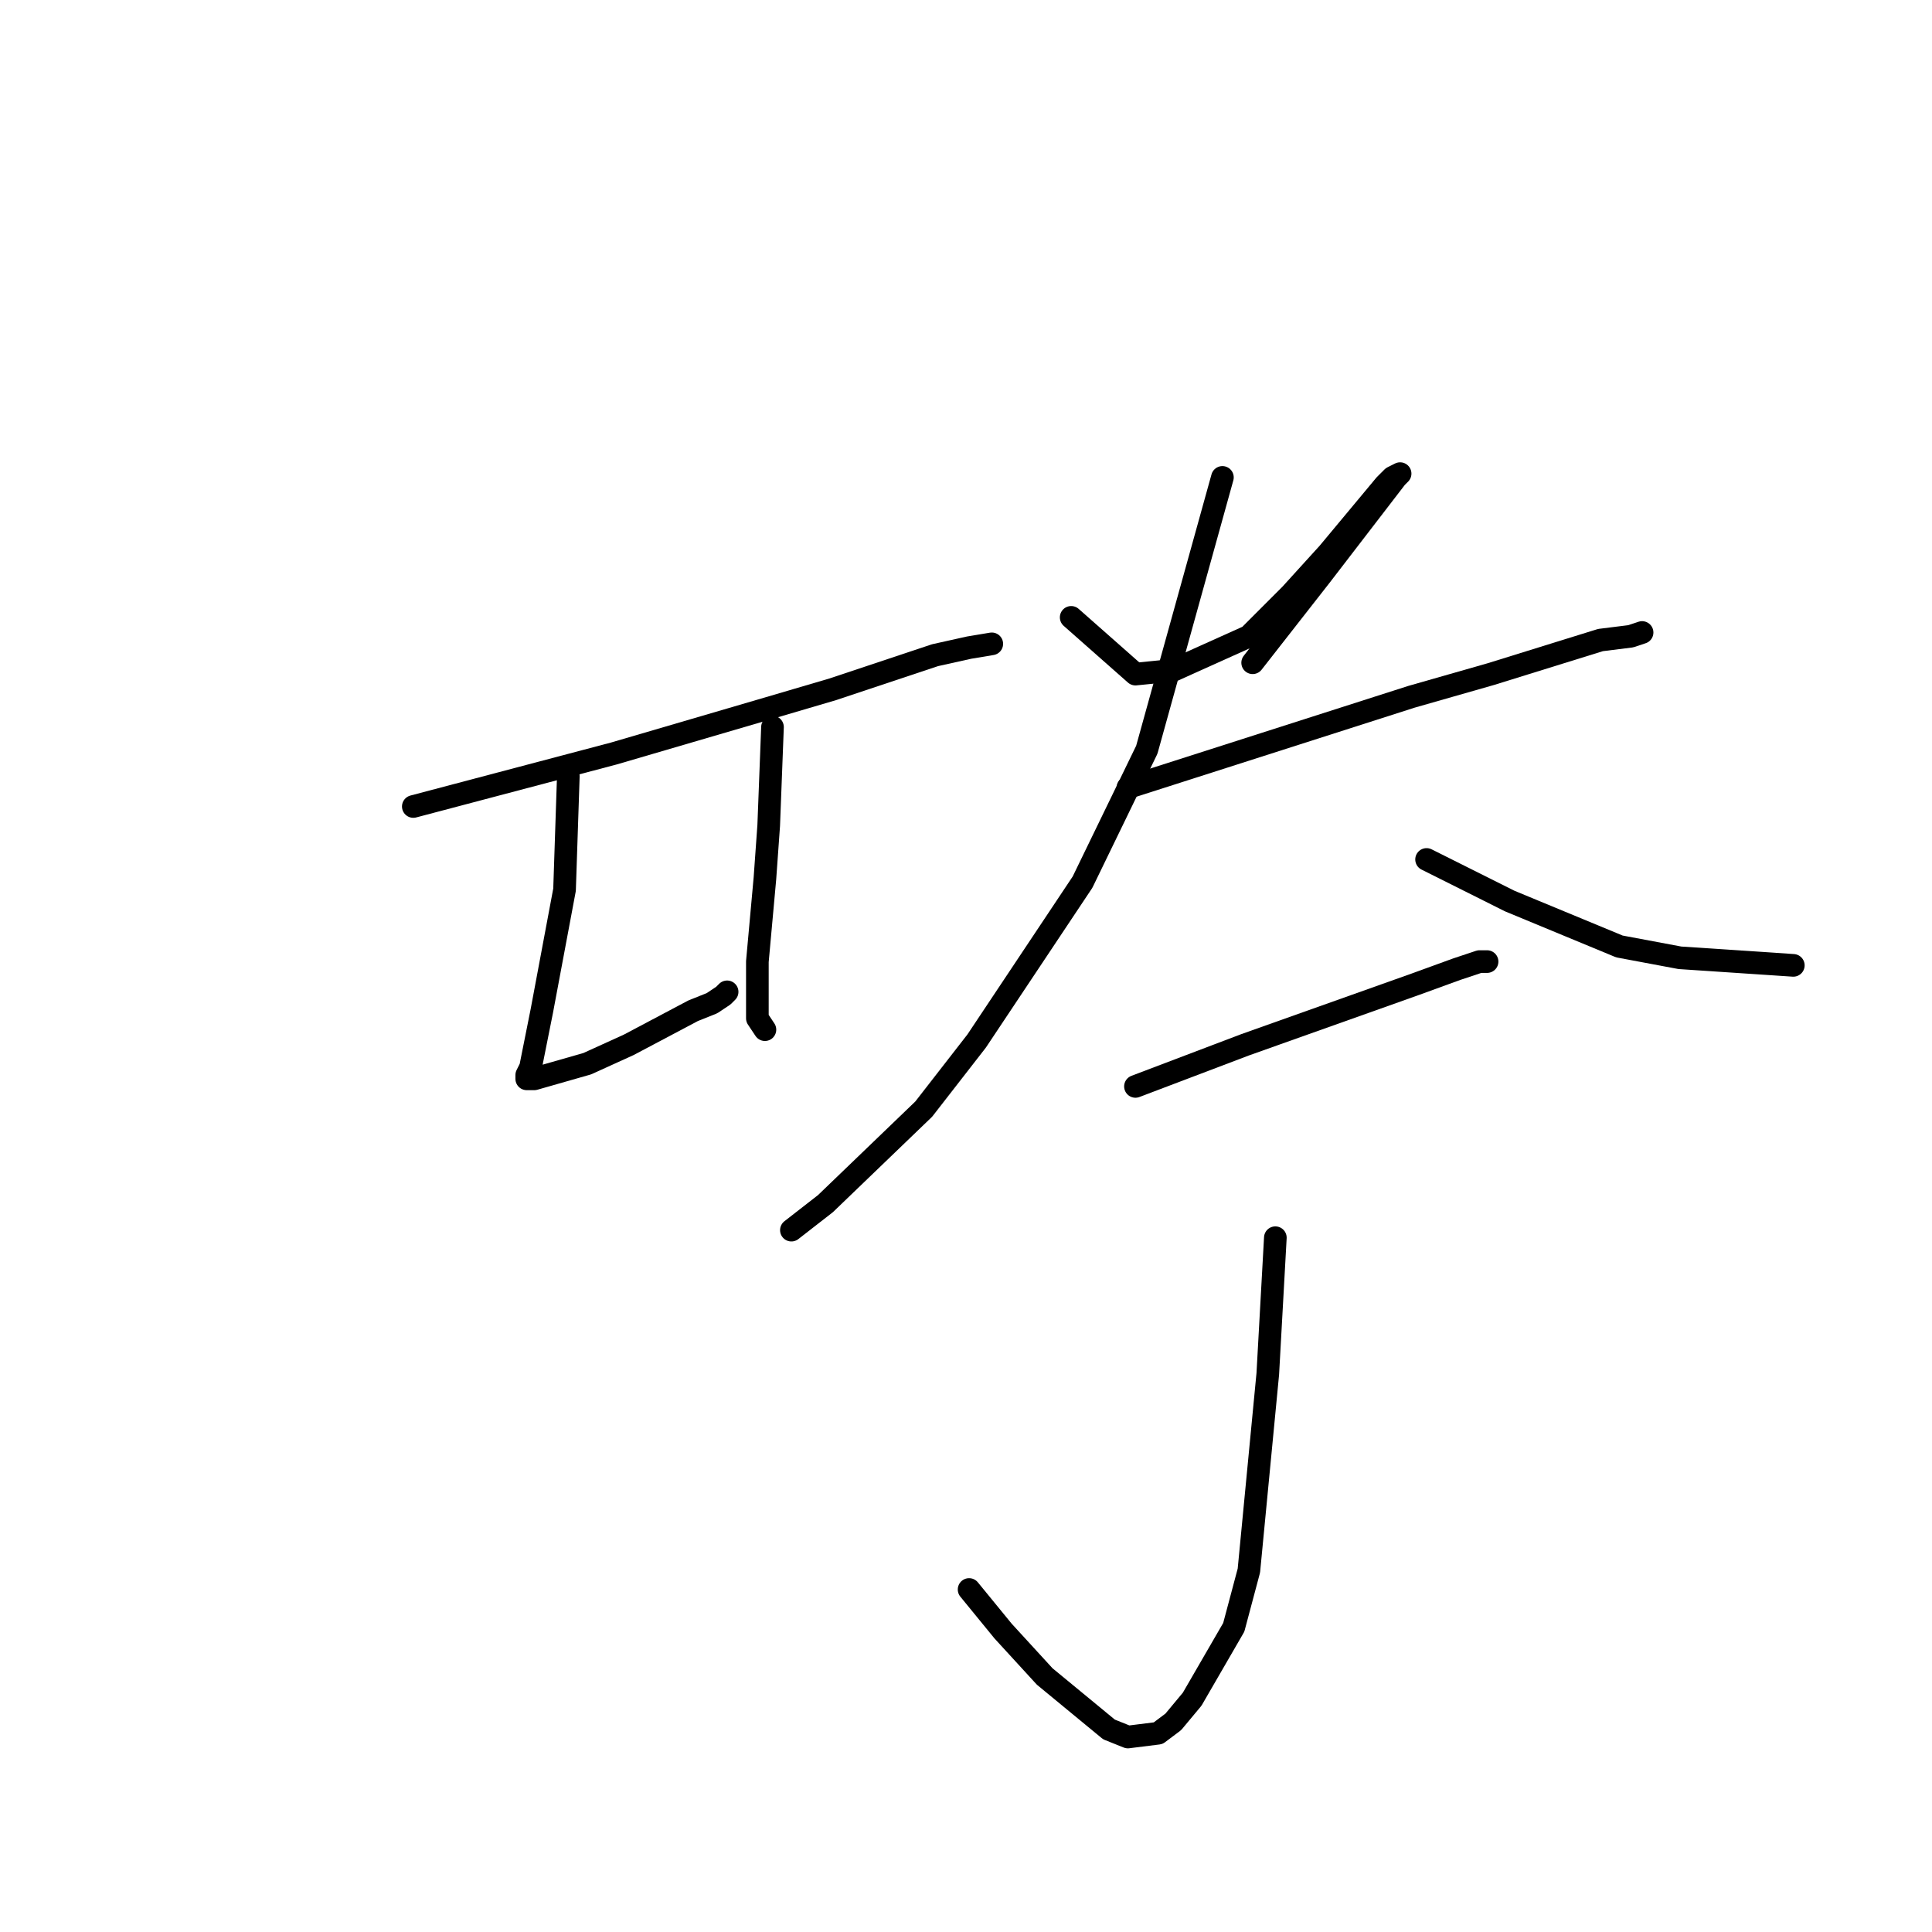 <?xml version="1.0" standalone="no"?>
    <svg width="256" height="256" xmlns="http://www.w3.org/2000/svg" version="1.1">
    <polyline stroke="black" stroke-width="3" stroke-linecap="round" fill="transparent" stroke-linejoin="round" points="54.766 106.865 81.318 99.848 101.858 93.833 110.375 91.327 123.902 86.816 128.41 85.814 131.416 85.312 131.416 85.312 " />
        <polyline stroke="black" stroke-width="3" stroke-linecap="round" fill="transparent" stroke-linejoin="round" points="75.306 102.855 74.805 117.891 71.799 133.93 70.797 138.942 70.297 141.449 69.796 142.451 69.796 142.952 70.297 142.952 70.797 142.952 77.811 140.947 83.322 138.441 91.839 133.93 94.344 132.928 95.847 131.925 96.348 131.424 96.348 131.424 96.348 131.424 " />
        <polyline stroke="black" stroke-width="3" stroke-linecap="round" fill="transparent" stroke-linejoin="round" points="102.359 96.339 101.858 109.371 101.357 116.388 100.355 127.415 100.355 130.923 100.355 134.933 101.357 136.436 101.357 136.436 " />
        <polyline stroke="black" stroke-width="3" stroke-linecap="round" fill="transparent" stroke-linejoin="round" points="141.937 81.804 150.454 89.322 155.463 88.821 165.483 84.31 170.994 78.797 176.004 73.283 183.518 64.261 184.52 63.259 185.522 62.758 185.021 63.259 175.002 76.29 165.984 87.818 165.984 87.818 " />
        <polyline stroke="black" stroke-width="3" stroke-linecap="round" fill="transparent" stroke-linejoin="round" points="149.452 104.359 161.976 100.349 187.025 92.329 197.546 89.322 212.074 84.811 216.082 84.31 217.585 83.809 217.585 83.809 " />
        <polyline stroke="black" stroke-width="3" stroke-linecap="round" fill="transparent" stroke-linejoin="round" points="161.976 63.259 151.957 99.346 143.44 116.889 129.412 137.94 122.399 146.962 109.373 159.492 104.864 163.001 104.864 163.001 " />
        <polyline stroke="black" stroke-width="3" stroke-linecap="round" fill="transparent" stroke-linejoin="round" points="189.029 113.882 200.051 119.395 214.579 125.41 222.595 126.913 237.624 127.916 237.624 127.916 " />
        <polyline stroke="black" stroke-width="3" stroke-linecap="round" fill="transparent" stroke-linejoin="round" points="150.454 143.955 164.982 138.441 187.526 130.422 193.037 128.417 196.043 127.415 197.045 127.415 197.045 127.415 " />
        <polyline stroke="black" stroke-width="3" stroke-linecap="round" fill="transparent" stroke-linejoin="round" points="168.99 164.003 167.988 182.047 165.483 208.11 163.479 215.629 157.968 225.152 155.463 228.159 153.459 229.663 149.452 230.164 146.947 229.161 138.43 222.144 132.919 216.13 128.41 210.616 128.41 210.616 " />
        </svg>